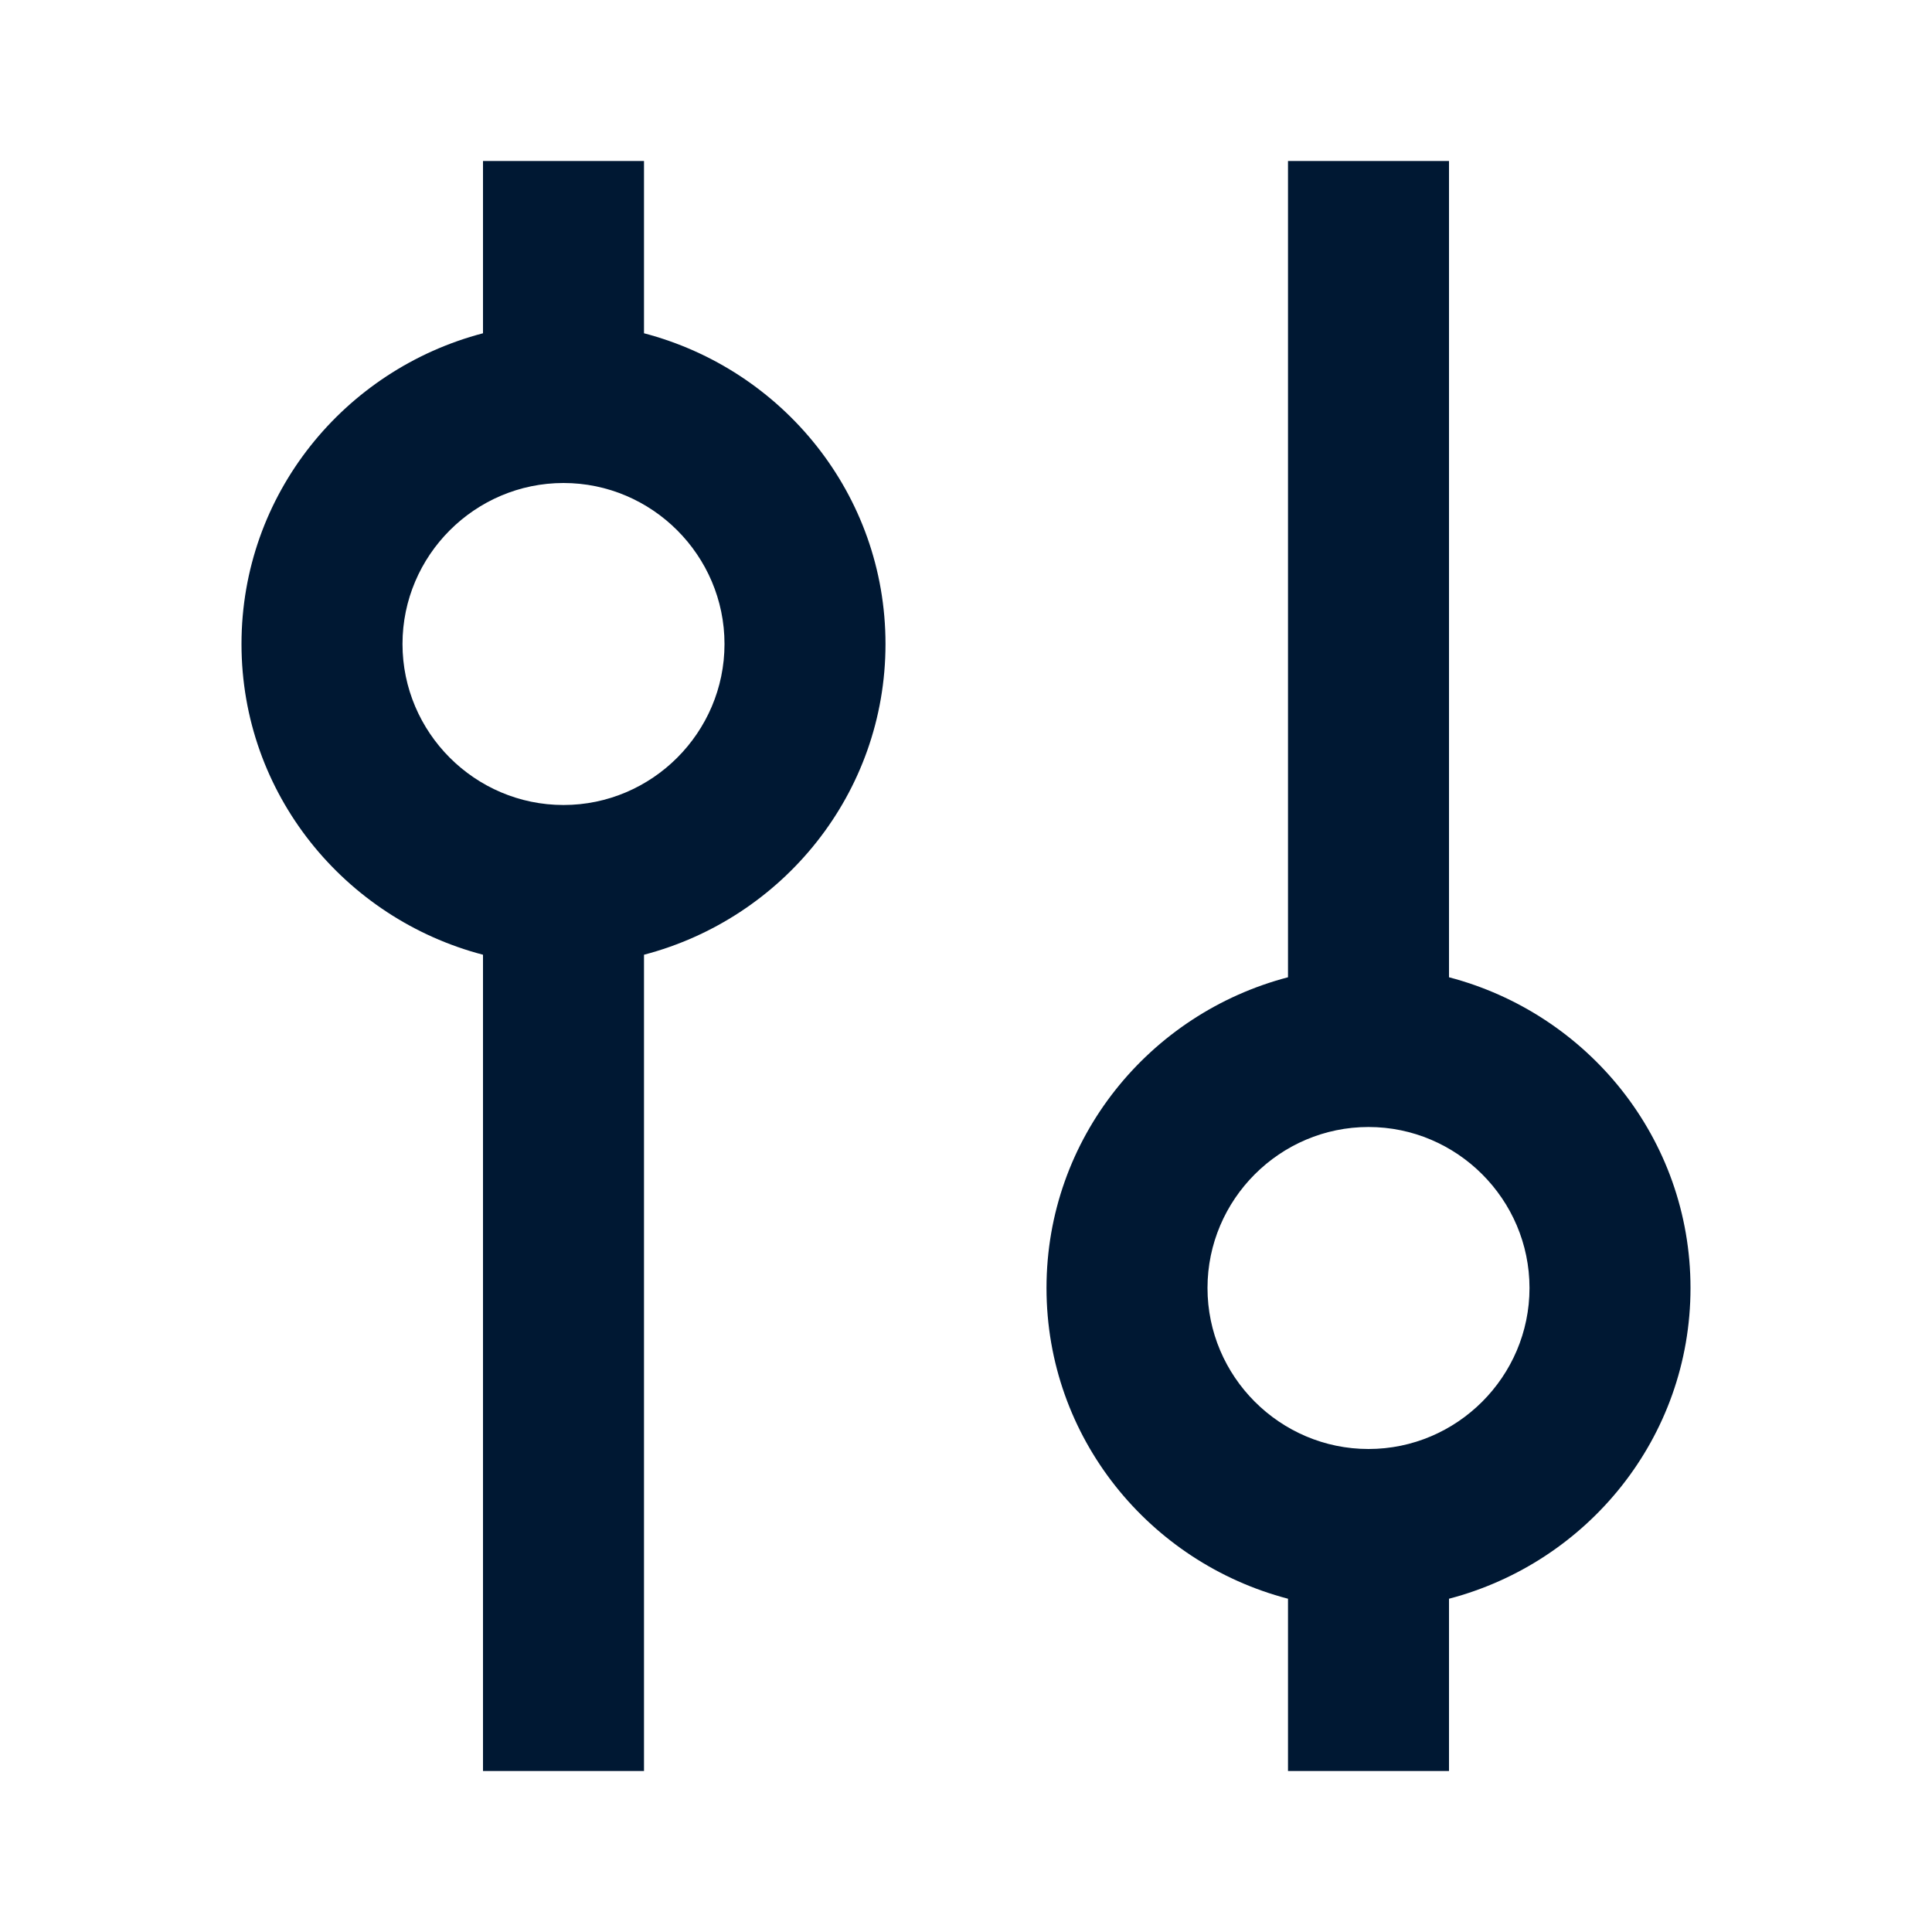 <?xml version="1.0" encoding="UTF-8"?>
<svg width="24px" height="24px" viewBox="0 0 24 24" version="1.1" xmlns="http://www.w3.org/2000/svg" xmlns:xlink="http://www.w3.org/1999/xlink">
    <title>sliders</title>
    <g stroke="none" stroke-width="1" fill="none" fill-rule="evenodd">
        <path d="M4.14,16 L2,16 L2,18 L4.14,18 C4.59,19.72 6.14,21 8,21 C9.86,21 11.41,19.72 11.86,18 L22,18 L22,16 L11.86,16 C11.41,14.28 9.86,13 8,13 C6.14,13 4.59,14.28 4.14,16 Z M8,19 C6.9,19 6,18.1 6,17 C6,15.9 6.9,15 8,15 C9.1,15 10,15.9 10,17 C10,18.1 9.1,19 8,19 M19.86,6 C19.41,4.28 17.86,3 16,3 C14.14,3 12.59,4.28 12.14,6 L2,6 L2,8 L12.14,8 C12.59,9.72 14.14,11 16,11 C17.86,11 19.41,9.72 19.86,8 L22,8 L22,6 L19.86,6 M16,9 C14.9,9 14,8.1 14,7 C14,5.9 14.9,5 16,5 C17.1,5 18,5.9 18,7 C18,8.1 17.1,9 16,9 Z" fill="#001833" transform="translate(12, 12) rotate(90) translate(-12, -12) "></path>
    </g>
</svg>